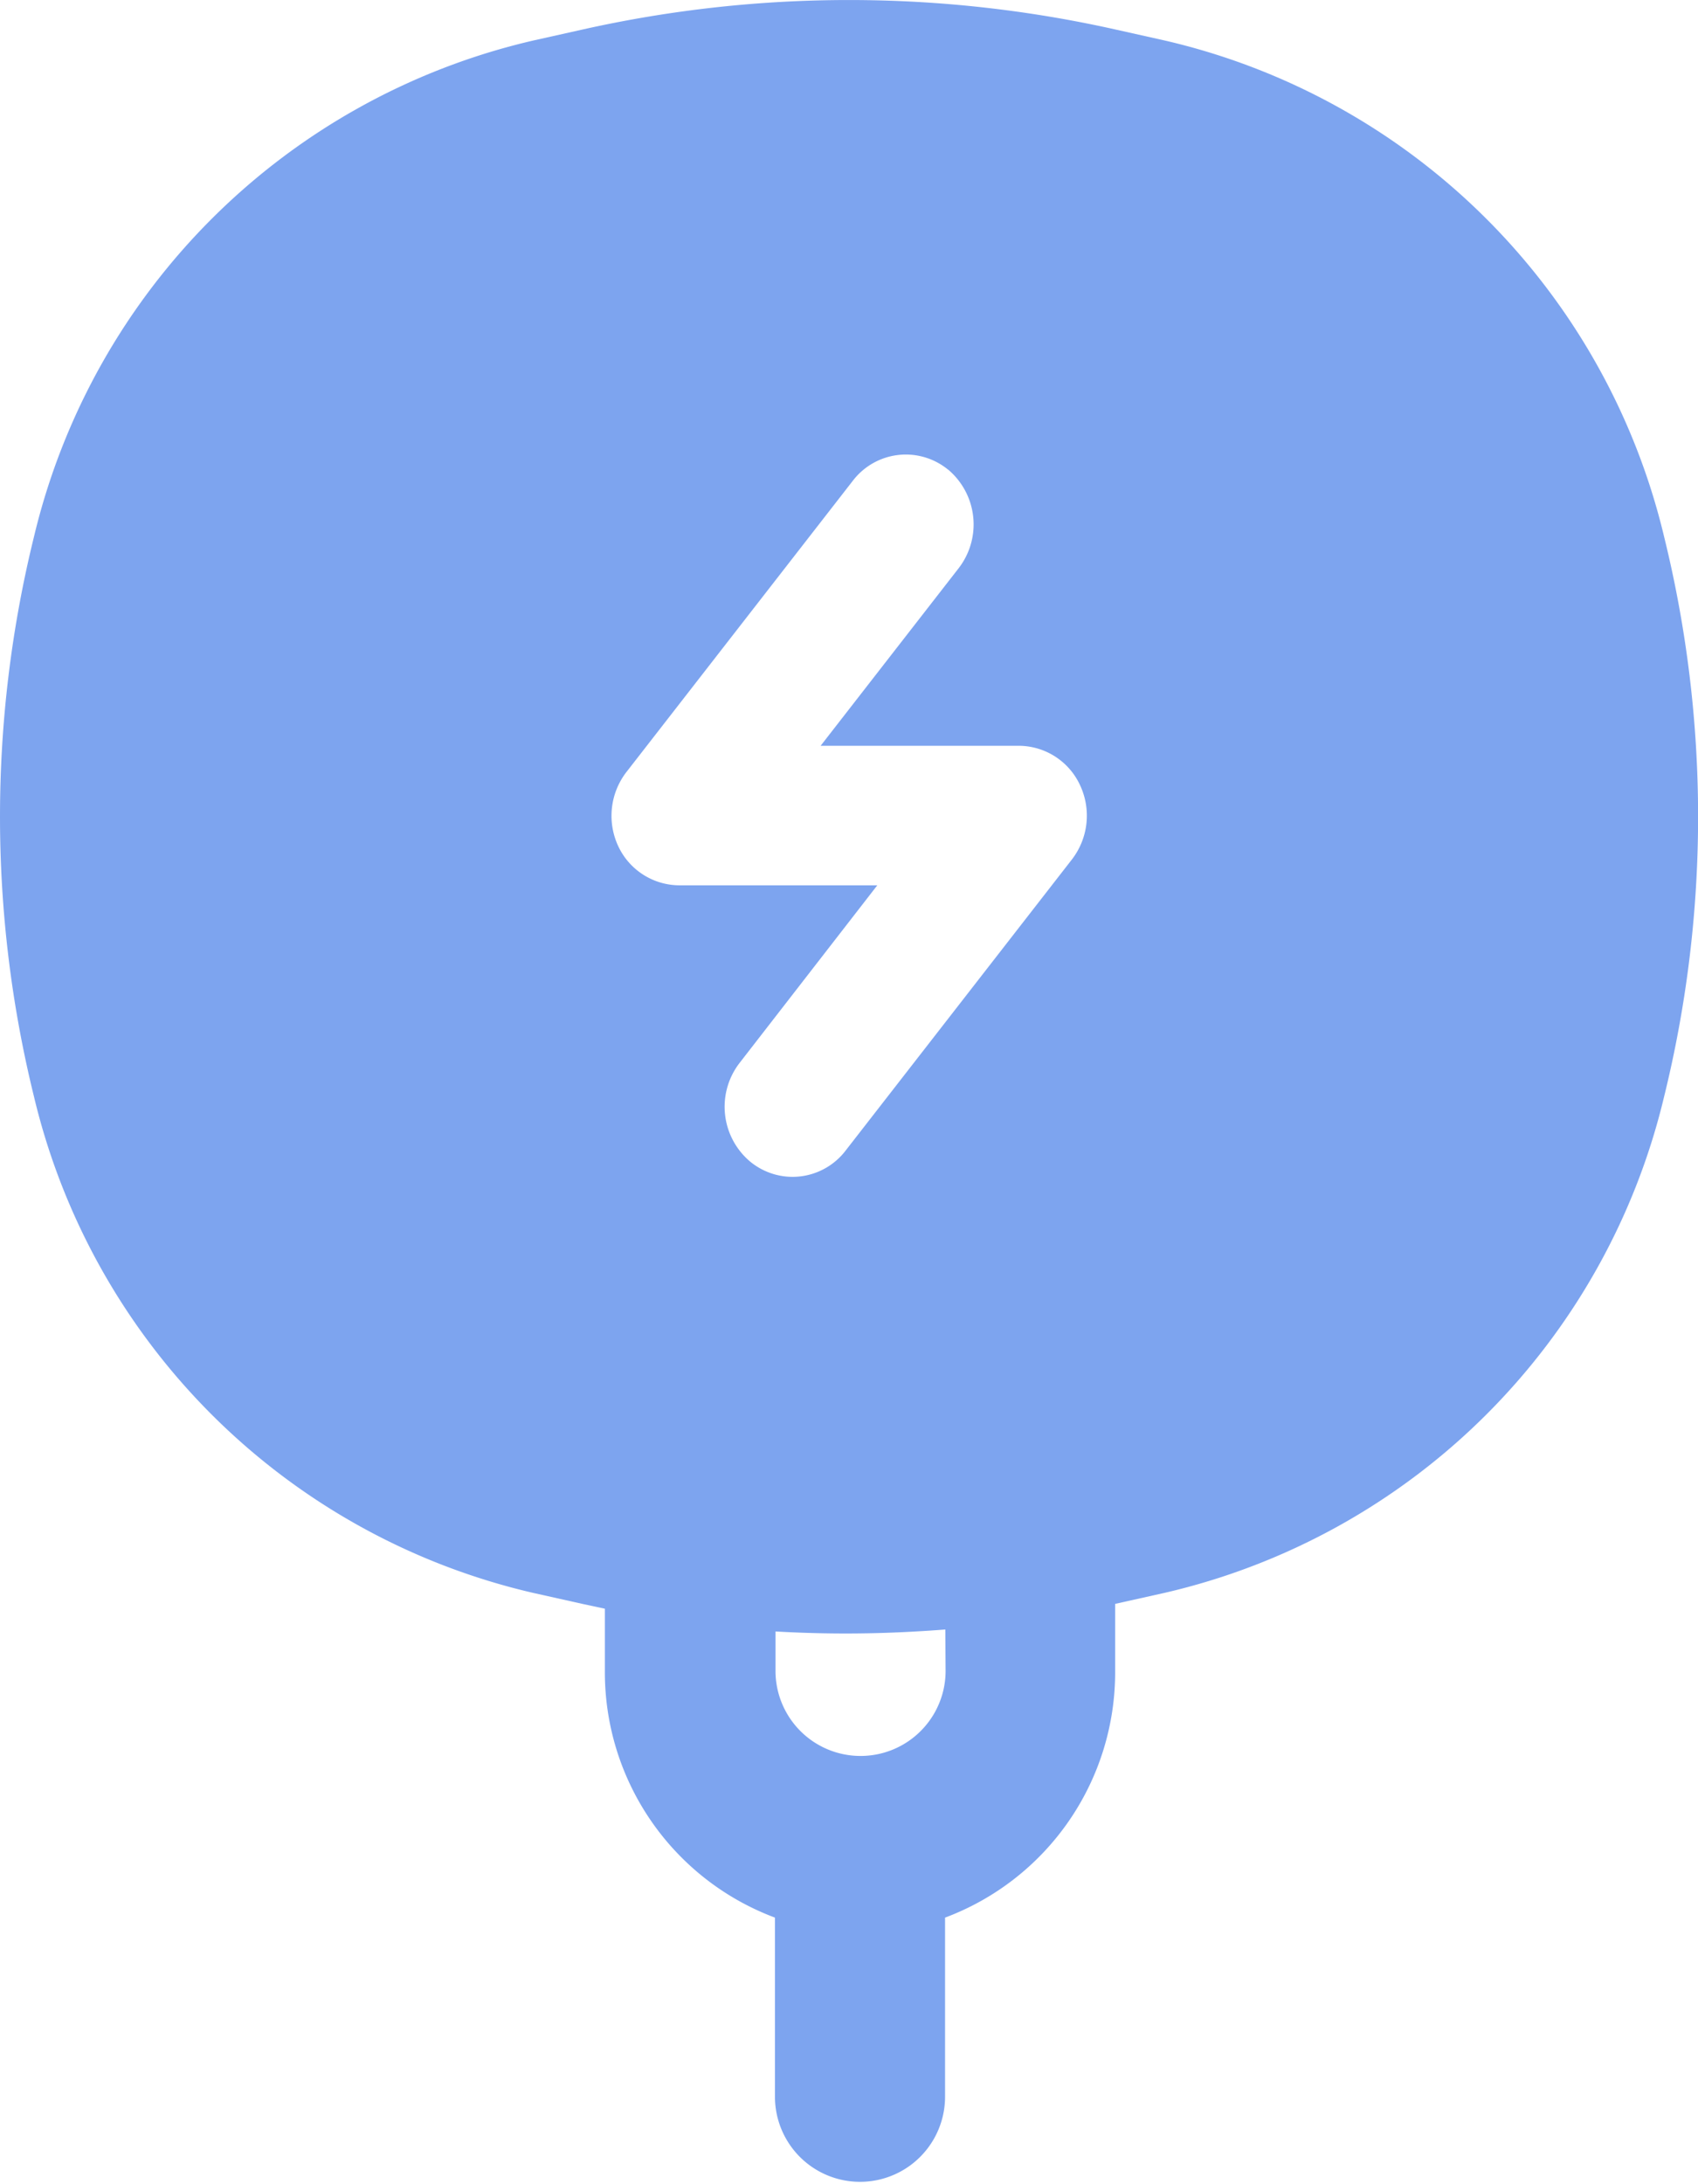 <svg xmlns="http://www.w3.org/2000/svg" width="18.968" height="24.388" viewBox="0 0 18.968 24.388">
  <path id="charge-svgrepo-com" d="M18.009,20.785l-.552.123v.743a2.924,2.924,0,0,1-1.9,2.76v2a.949.949,0,1,1-1.9,0v-2a2.924,2.924,0,0,1-1.9-2.76v-.689l-.247-.053-.56-.125A7.463,7.463,0,0,1,5.38,15.246a13.06,13.06,0,0,1,0-6.255,7.463,7.463,0,0,1,5.579-5.539l.56-.125a13.622,13.622,0,0,1,5.931,0l.56.125a7.463,7.463,0,0,1,5.579,5.539,13.059,13.059,0,0,1,0,6.255A7.463,7.463,0,0,1,18.009,20.785Zm-2.449.409q-.165.013-.33.022a13.611,13.611,0,0,1-1.567,0v.44a.949.949,0,1,0,1.9,0Zm.031-12.951a.8.8,0,0,1,.119,1.1l-1.543,1.984h2.215a.757.757,0,0,1,.684.442.8.8,0,0,1-.091.826l-2.529,3.252a.745.745,0,0,1-1.067.122.8.8,0,0,1-.118-1.1L14.8,12.885H12.588a.757.757,0,0,1-.684-.442A.8.8,0,0,1,12,11.617l2.529-3.252A.745.745,0,0,1,15.591,8.244Z" transform="translate(-5 -3)" fill="#7da4ef" fill-rule="evenodd"/>
</svg>
